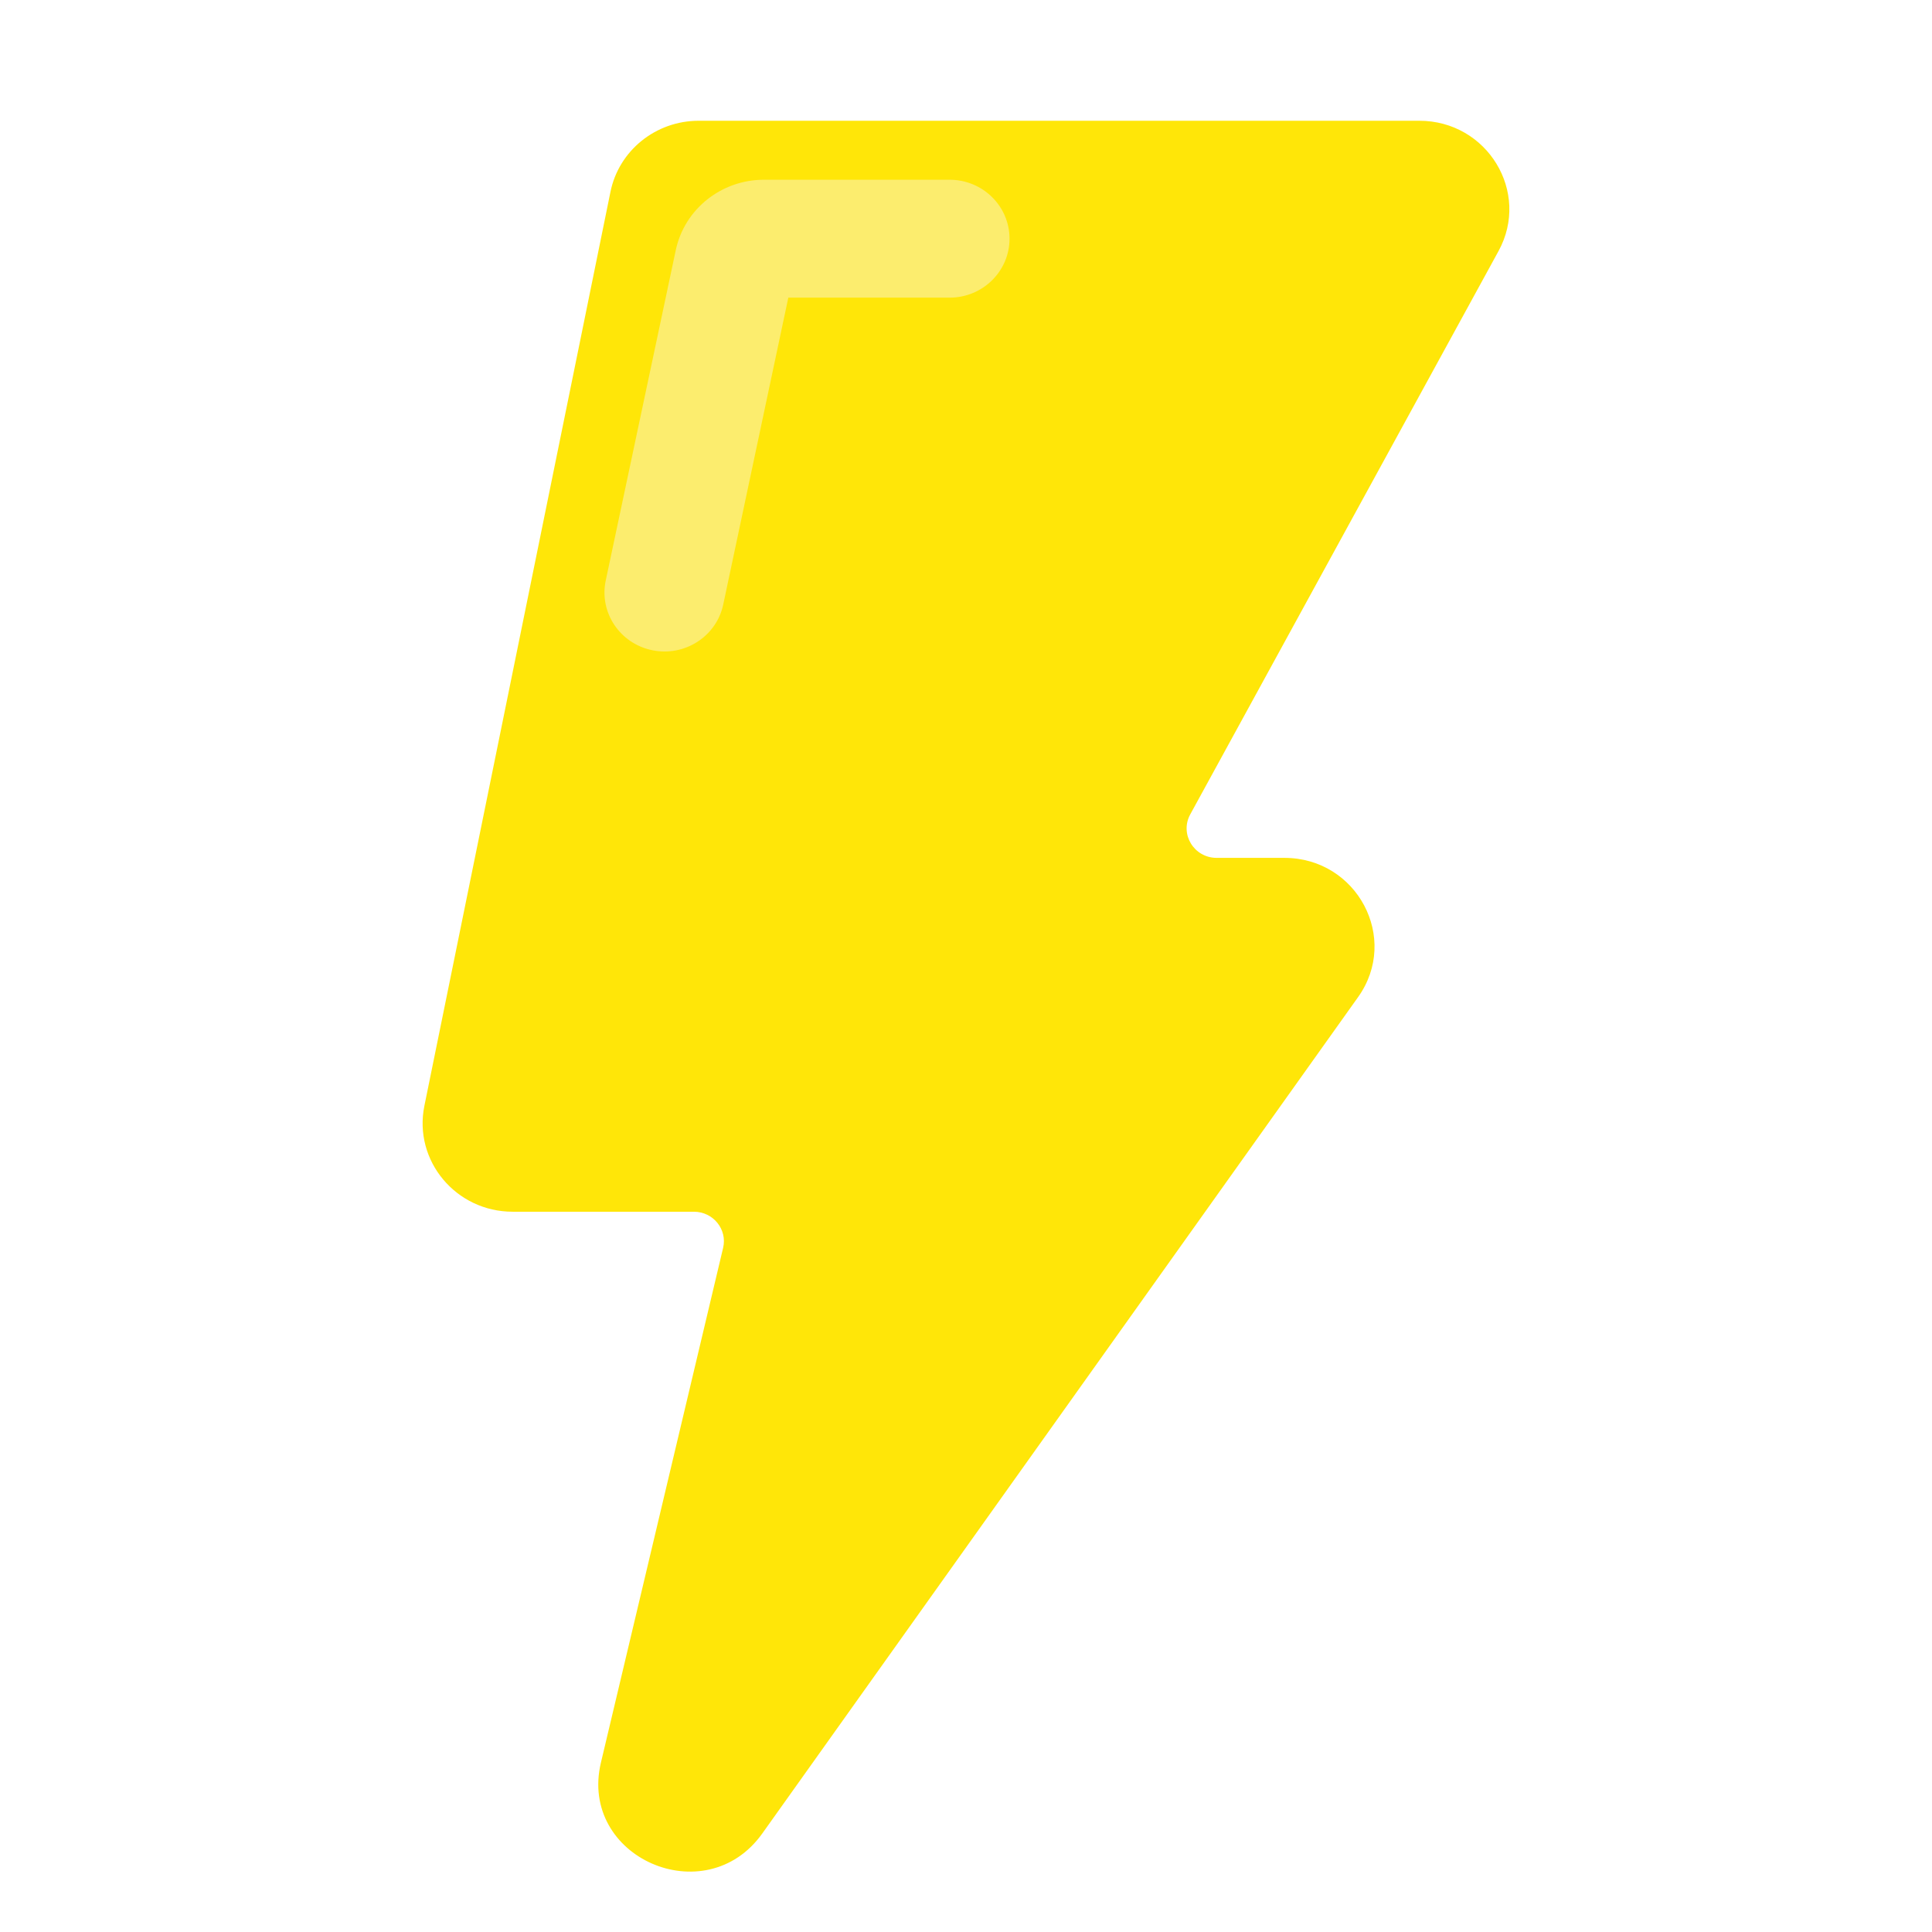 <svg width="32" height="32" viewBox="0 0 32 32" fill="none" xmlns="http://www.w3.org/2000/svg">
<path fill-rule="evenodd" clip-rule="evenodd" d="M10.111 3.178C10.25 2.493 10.862 2 11.573 2H23.507C24.635 2 25.354 3.183 24.82 4.159L19.714 13.489C19.536 13.815 19.776 14.209 20.152 14.209H21.273C22.479 14.209 23.186 15.543 22.495 16.514L12.626 30.368C11.685 31.689 9.58 30.765 9.953 29.195L11.977 20.669C12.05 20.363 11.813 20.07 11.493 20.07H8.491C7.551 20.07 6.845 19.224 7.029 18.317L10.111 3.178Z" fill="#FFE608"/>
<path fill-rule="evenodd" clip-rule="evenodd" d="M11.193 4.143C11.337 3.464 11.947 2.977 12.653 2.977H15.728C16.276 2.977 16.721 3.414 16.721 3.953C16.721 4.493 16.276 4.93 15.728 4.93H13.057L11.979 10.013C11.867 10.541 11.341 10.88 10.804 10.77C10.266 10.66 9.921 10.143 10.033 9.615L11.193 4.143Z" fill="#FCED6E"/>
</svg>
